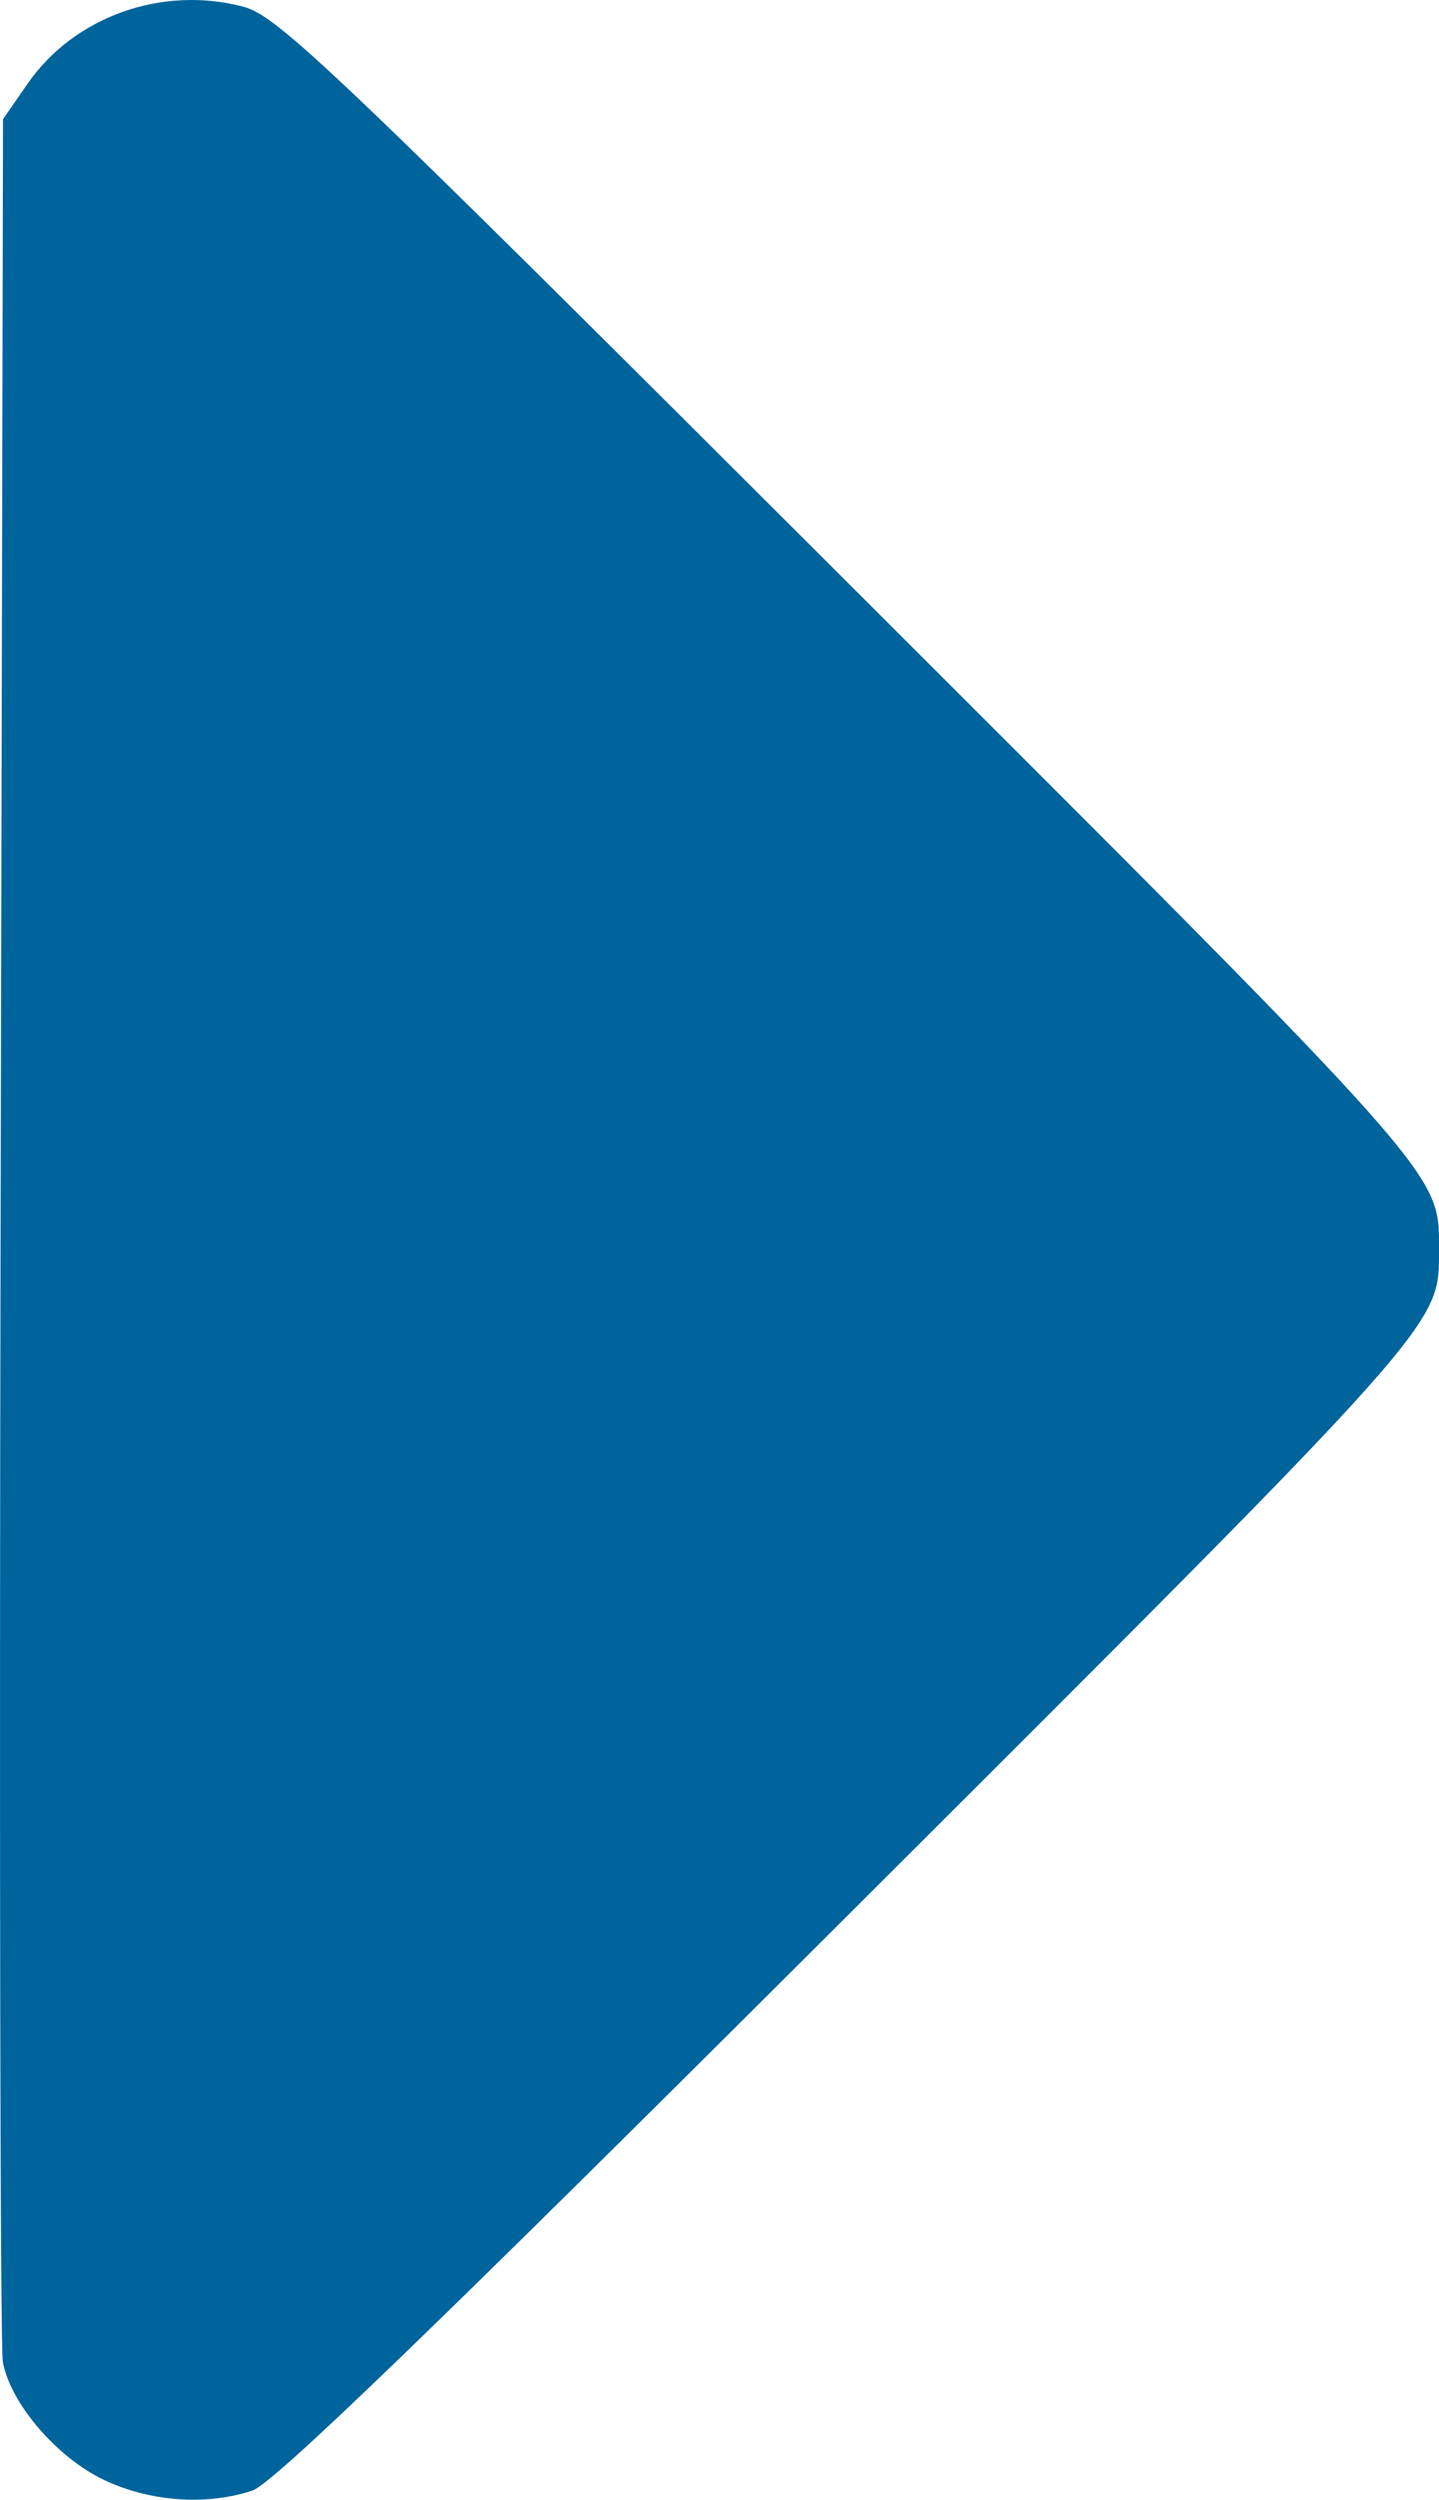 <?xml version="1.0" encoding="UTF-8" standalone="no"?>
<svg
   xmlns:dc="http://purl.org/dc/elements/1.1/"
   xmlns:cc="http://creativecommons.org/ns#"
   xmlns:rdf="http://www.w3.org/1999/02/22-rdf-syntax-ns#"
   xmlns:svg="http://www.w3.org/2000/svg"
   xmlns="http://www.w3.org/2000/svg"
   xmlns:sodipodi="http://sodipodi.sourceforge.net/DTD/sodipodi-0.dtd"
   xmlns:inkscape="http://www.inkscape.org/namespaces/inkscape"
   width="45.206mm"
   height="78.523mm"
   viewBox="0 0 45.206 78.523"
   version="1.1"
   id="svg8"
   inkscape:version="1.0.1 (0767f8302a, 2020-10-17)"
   sodipodi:docname="next.svg">
  <defs
     id="defs2" />
  <sodipodi:namedview
     id="base"
     pagecolor="#ffffff"
     bordercolor="#666666"
     borderopacity="1.0"
     inkscape:pageopacity="0.0"
     inkscape:pageshadow="2"
     inkscape:zoom="0.49497475"
     inkscape:cx="-412.95951"
     inkscape:cy="234.298"
     inkscape:document-units="mm"
     inkscape:current-layer="layer1"
     inkscape:document-rotation="0"
     showgrid="false"
     inkscape:window-width="1853"
     inkscape:window-height="1145"
     inkscape:window-x="67"
     inkscape:window-y="27"
     inkscape:window-maximized="1" />
  <g
     inkscape:label="Layer 1"
     inkscape:groupmode="layer"
     id="layer1"
     transform="translate(-279.798,112.69)">
    <path
       style="fill:#000000;stroke-width:0.353"
       id="path3052"
       d="" />
    <path
       style="fill:#000000;stroke-width:0.353"
       id="path3050"
       d="" />
    <path
       style="fill:#000000;stroke-width:0.353"
       id="path3048"
       d="" />
    <path
       style="fill:#00649c;fill-opacity:1;stroke-width:0.265"
       d="m 283.068,-34.787 c -1.481,-0.7 -2.949,-2.413 -3.181,-3.712 -0.08,-0.449 -0.112,-16.484 -0.07,-35.632 l 0.076,-34.815 0.775,-1.119 c 1.456,-2.102 4.215,-3.087 6.765,-2.417 1.088,0.286 2.722,1.842 18.979,18.079 18.885,18.861 18.592,18.531 18.592,20.956 0,2.422 0.292,2.093 -18.591,20.941 -12.945,12.922 -18.034,17.838 -18.689,18.053 -1.449,0.477 -3.207,0.351 -4.657,-0.334 z"
       id="path3138" />
  </g>
</svg>
